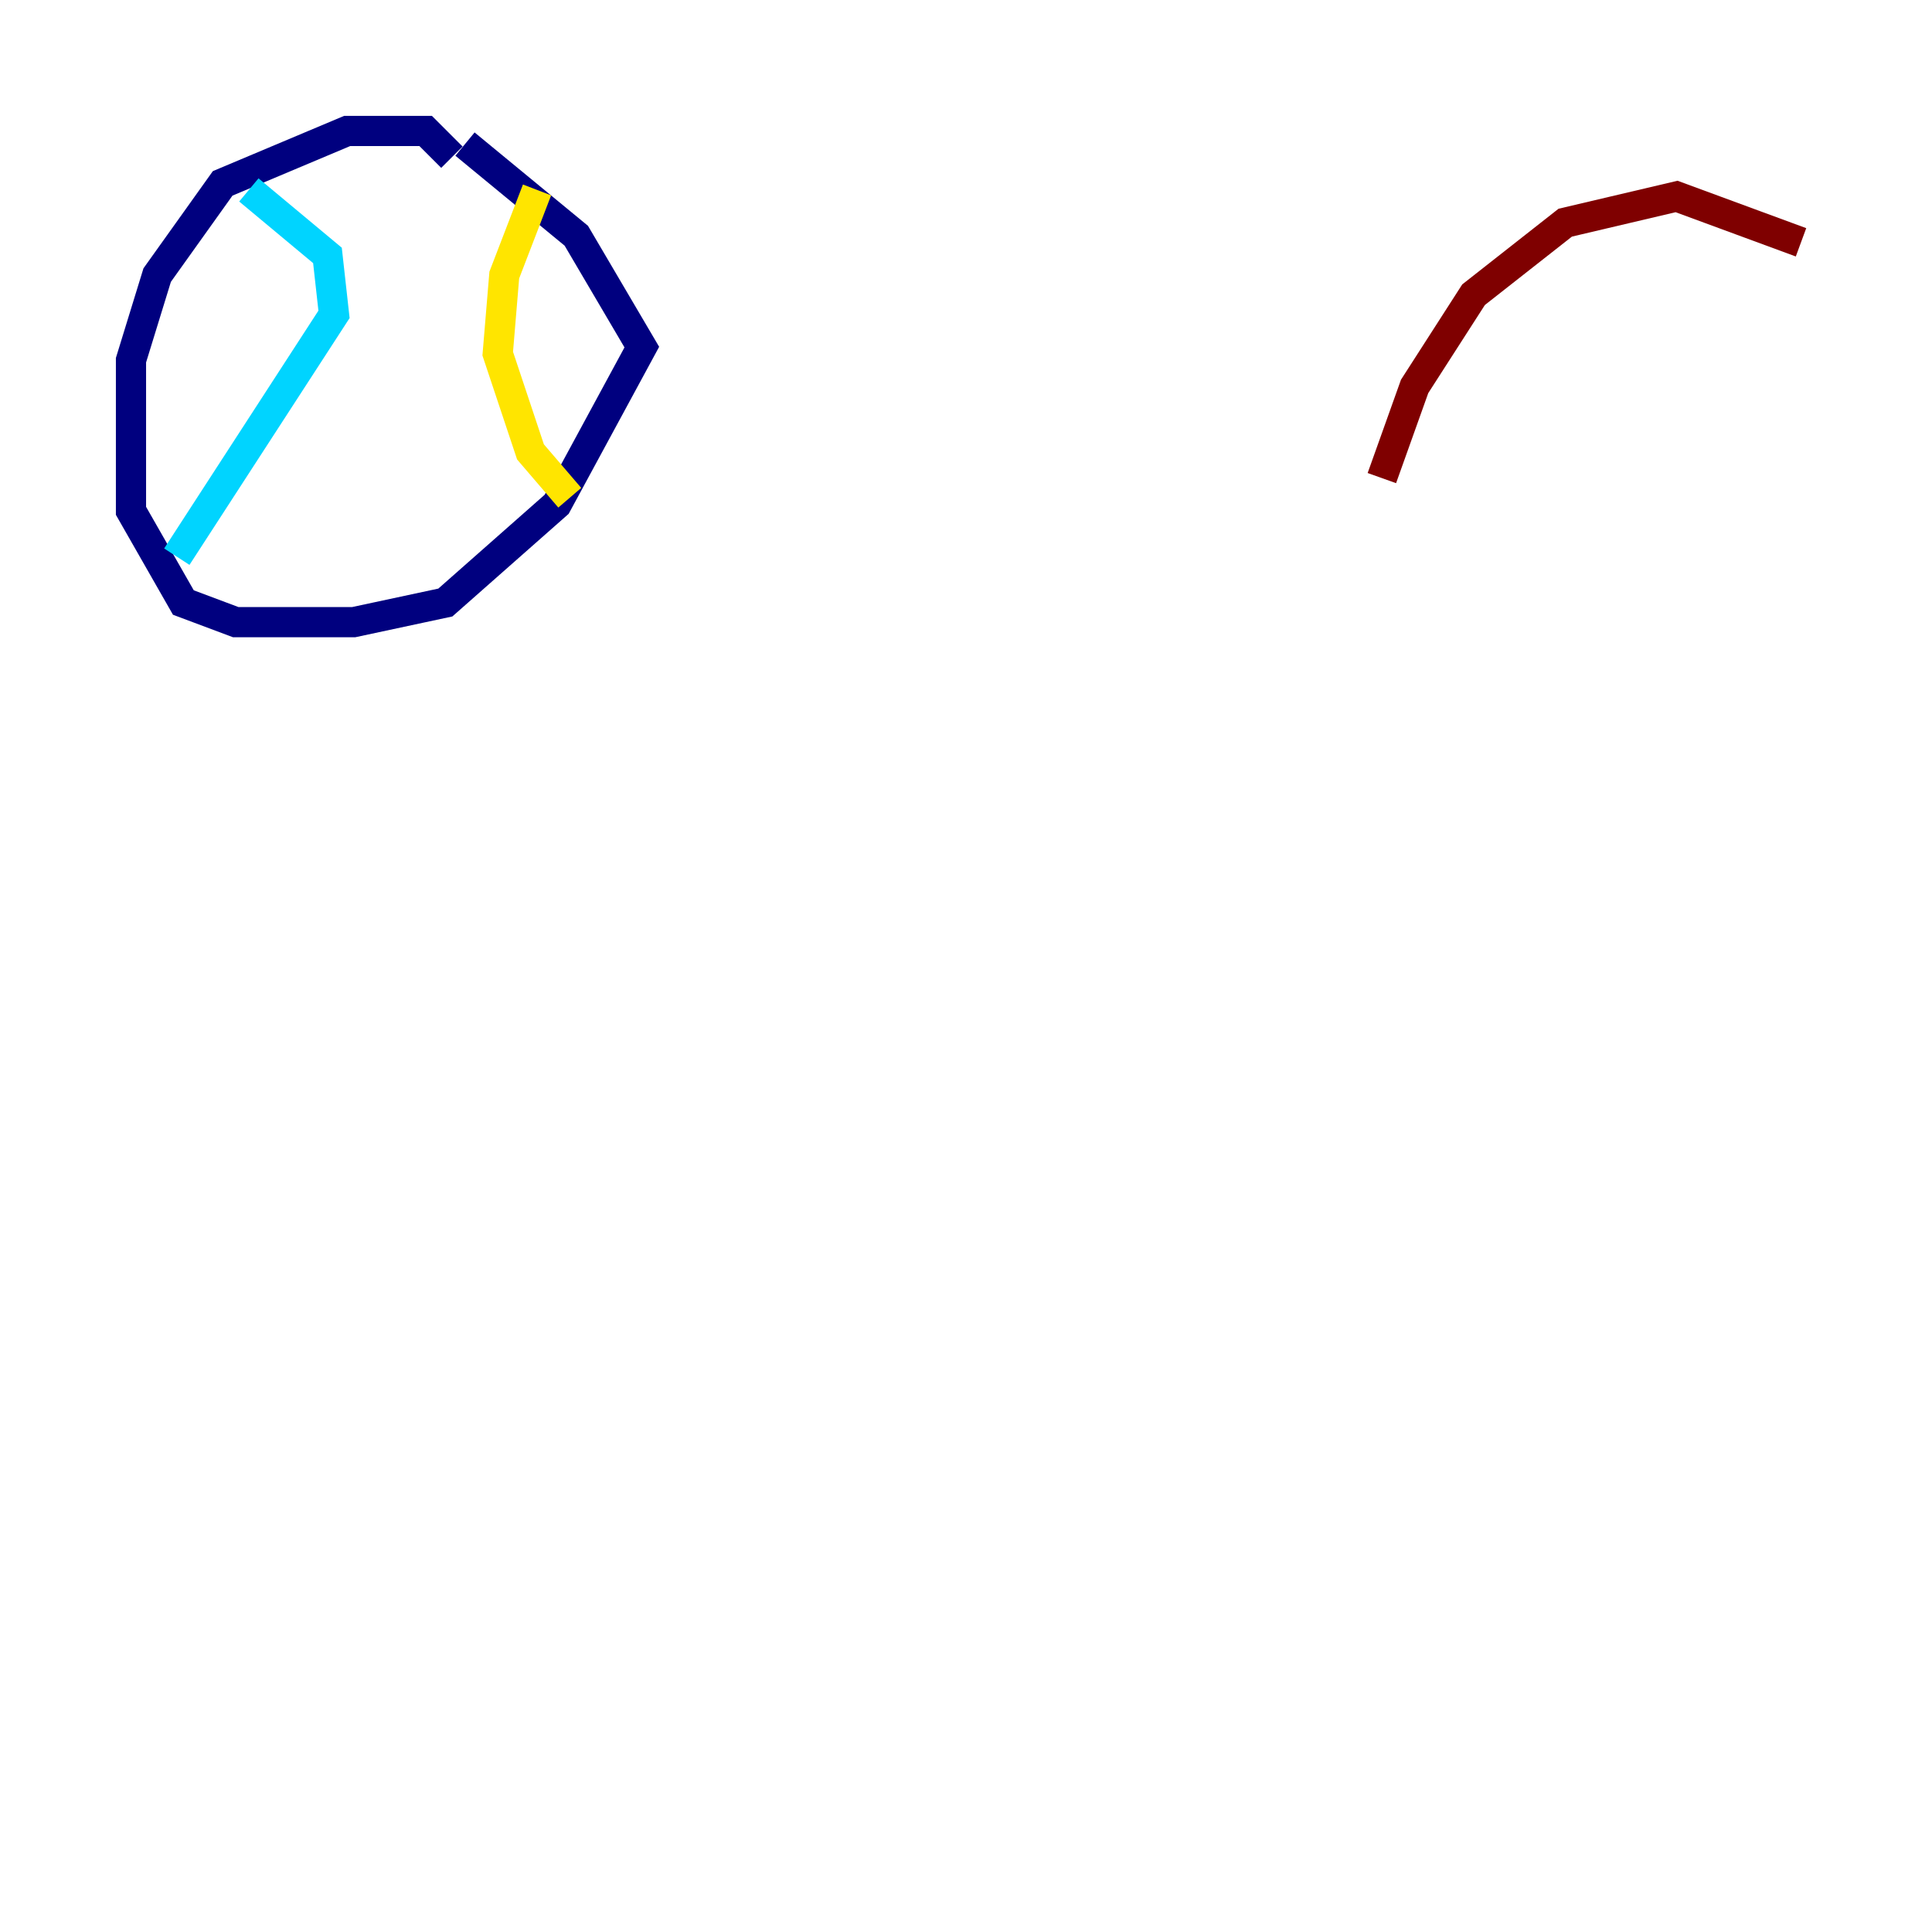 <?xml version="1.0" encoding="utf-8" ?>
<svg baseProfile="tiny" height="128" version="1.2" viewBox="0,0,128,128" width="128" xmlns="http://www.w3.org/2000/svg" xmlns:ev="http://www.w3.org/2001/xml-events" xmlns:xlink="http://www.w3.org/1999/xlink"><defs /><polyline fill="none" points="29.939,10.414 28.203,8.678 22.997,8.678 14.752,12.149 10.414,18.224 8.678,23.864 8.678,33.844 12.149,39.919 15.62,41.22 23.43,41.22 29.505,39.919 36.881,33.41 42.522,22.997 38.183,15.62 30.807,9.546" stroke="#00007f" stroke-width="2" /><polyline fill="none" points="16.488,12.583 21.695,16.922 22.129,20.827 11.715,36.881" stroke="#00d4ff" stroke-width="2" /><polyline fill="none" points="35.58,12.583 33.41,18.224 32.976,23.43 35.146,29.939 37.749,32.976" stroke="#ffe500" stroke-width="2" /><polyline fill="none" points="119.322,16.054 111.078,13.017 103.702,14.752 97.627,19.525 93.722,25.6 91.552,31.675" stroke="#7f0000" stroke-width="2" /></svg>